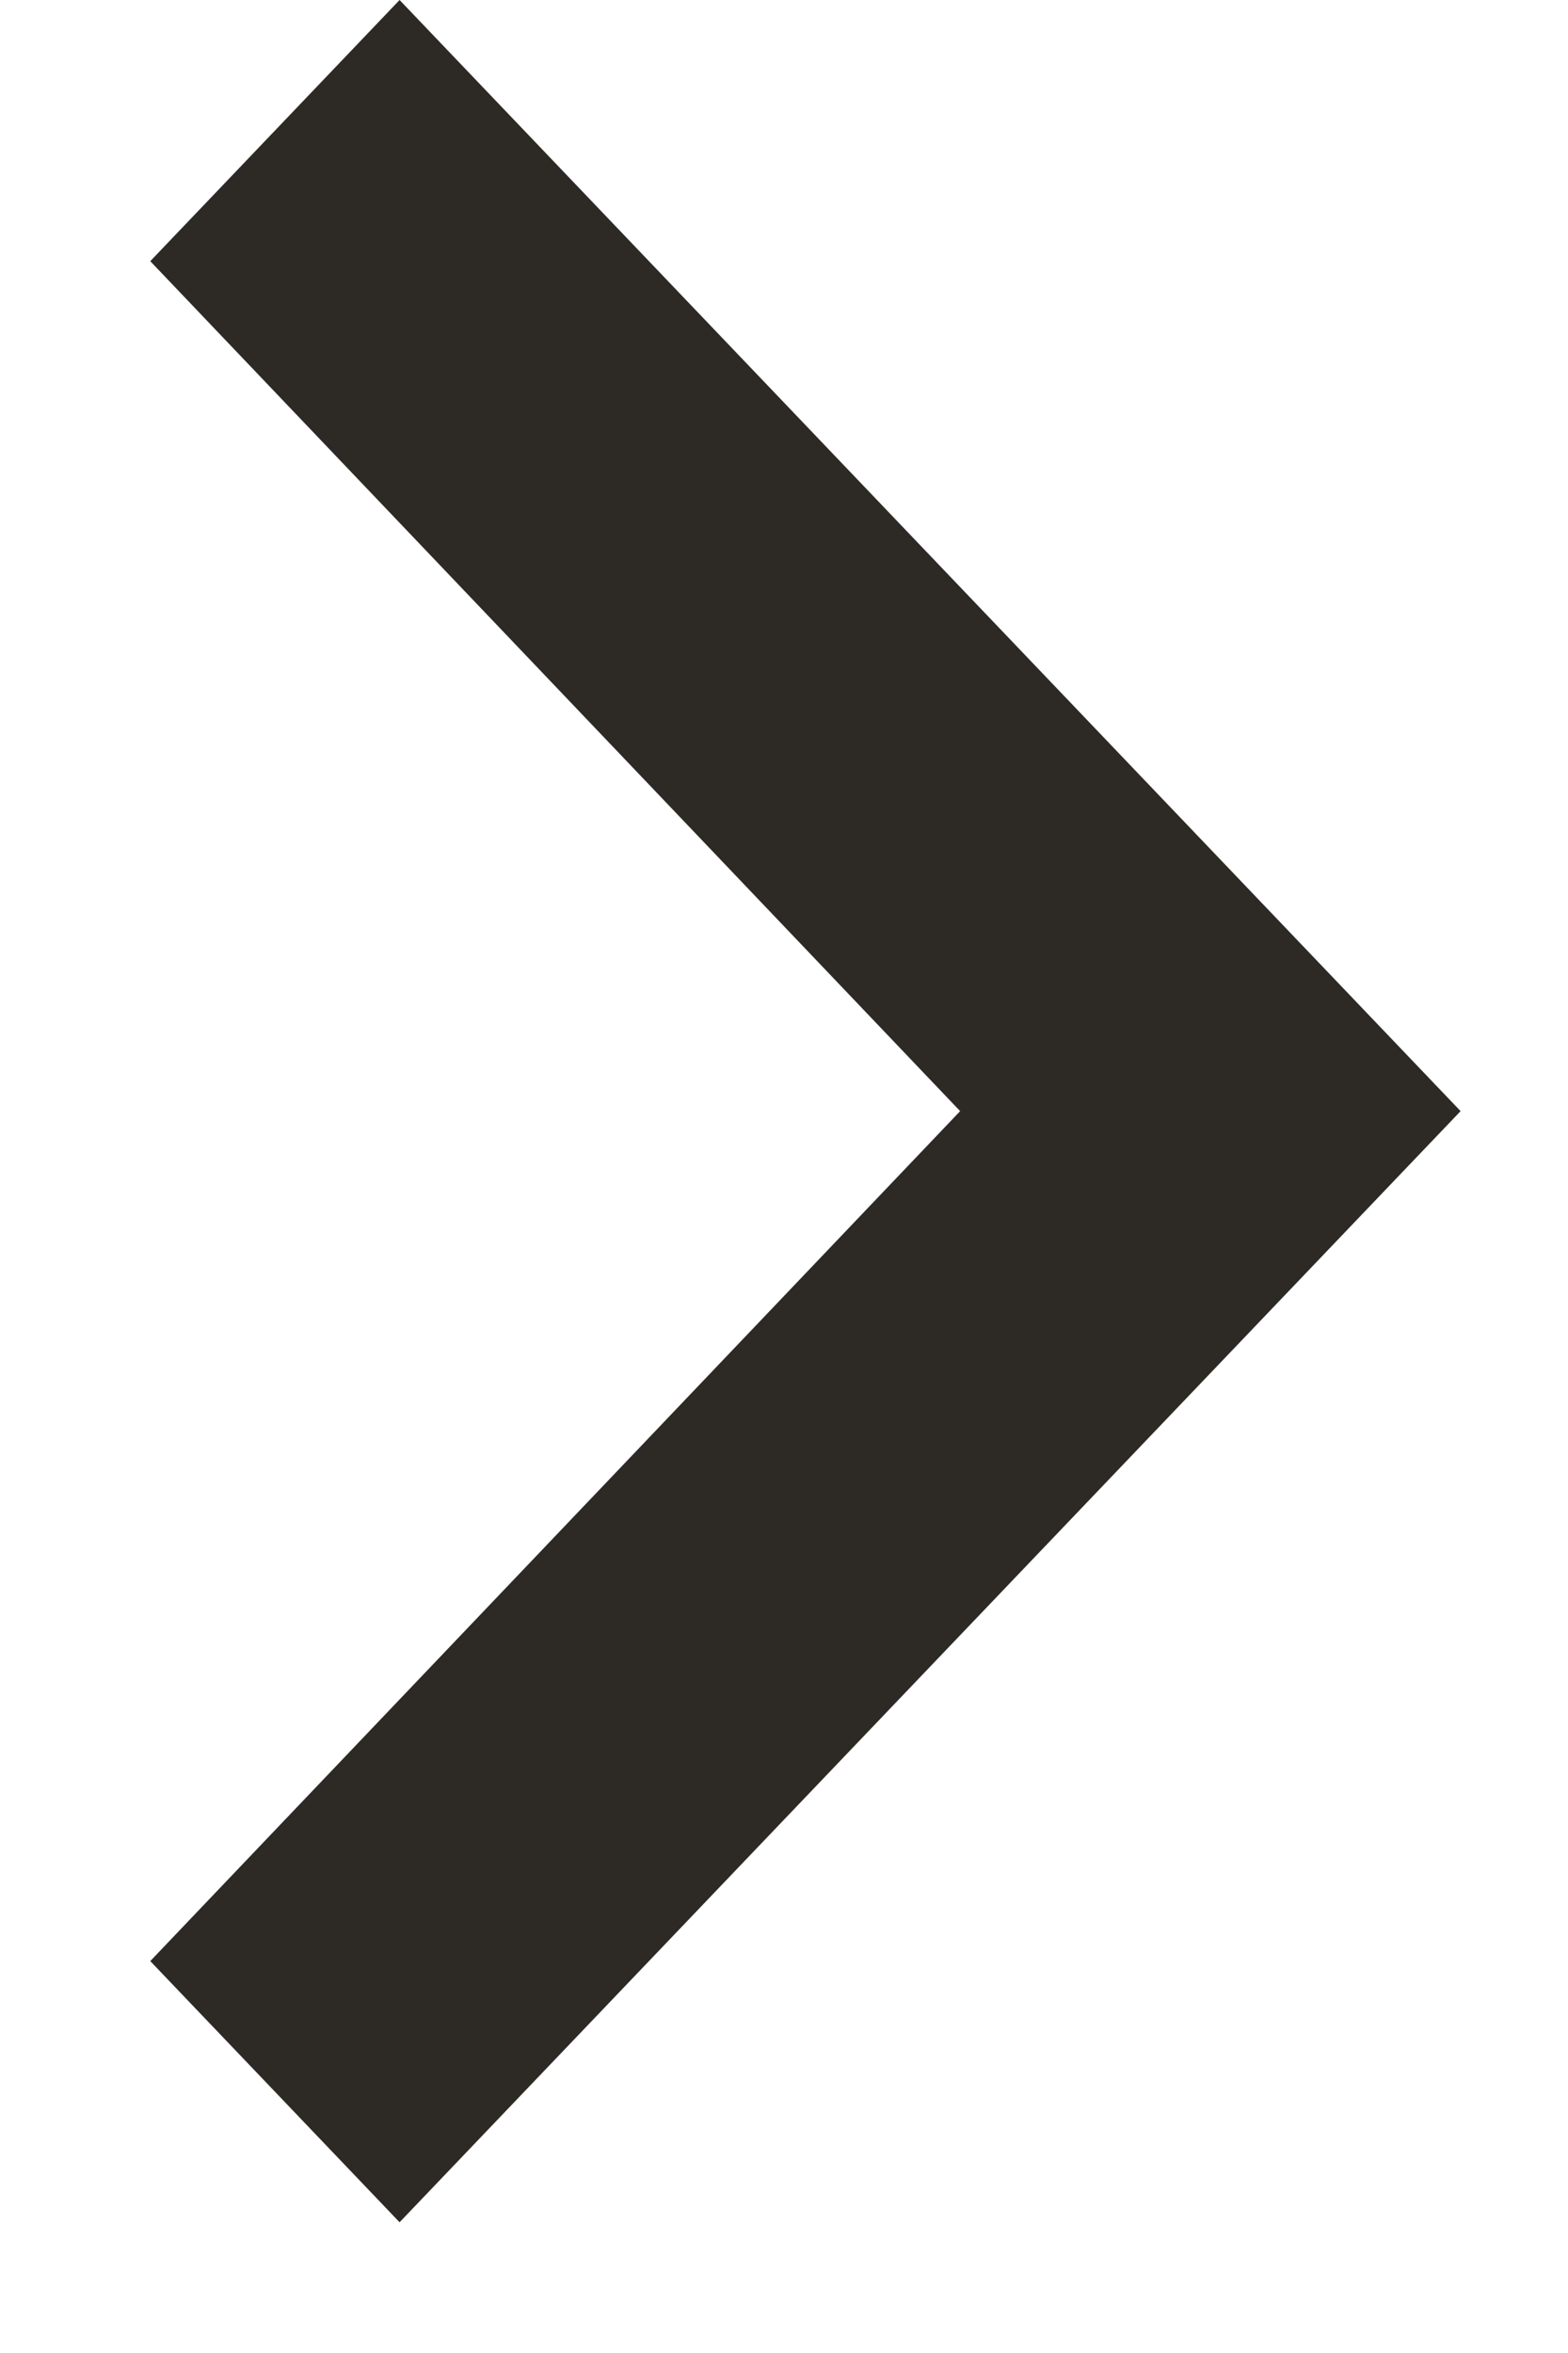 <svg width="6" height="9" viewBox="0 0 6 9" fill="none" xmlns="http://www.w3.org/2000/svg">
<path d="M5.589 4.25L1.529 -1.85773e-07L0.575 0.999L3.674 4.25L0.575 7.501L1.529 8.5L5.589 4.25Z" fill="#2D2A26"/>
</svg>
